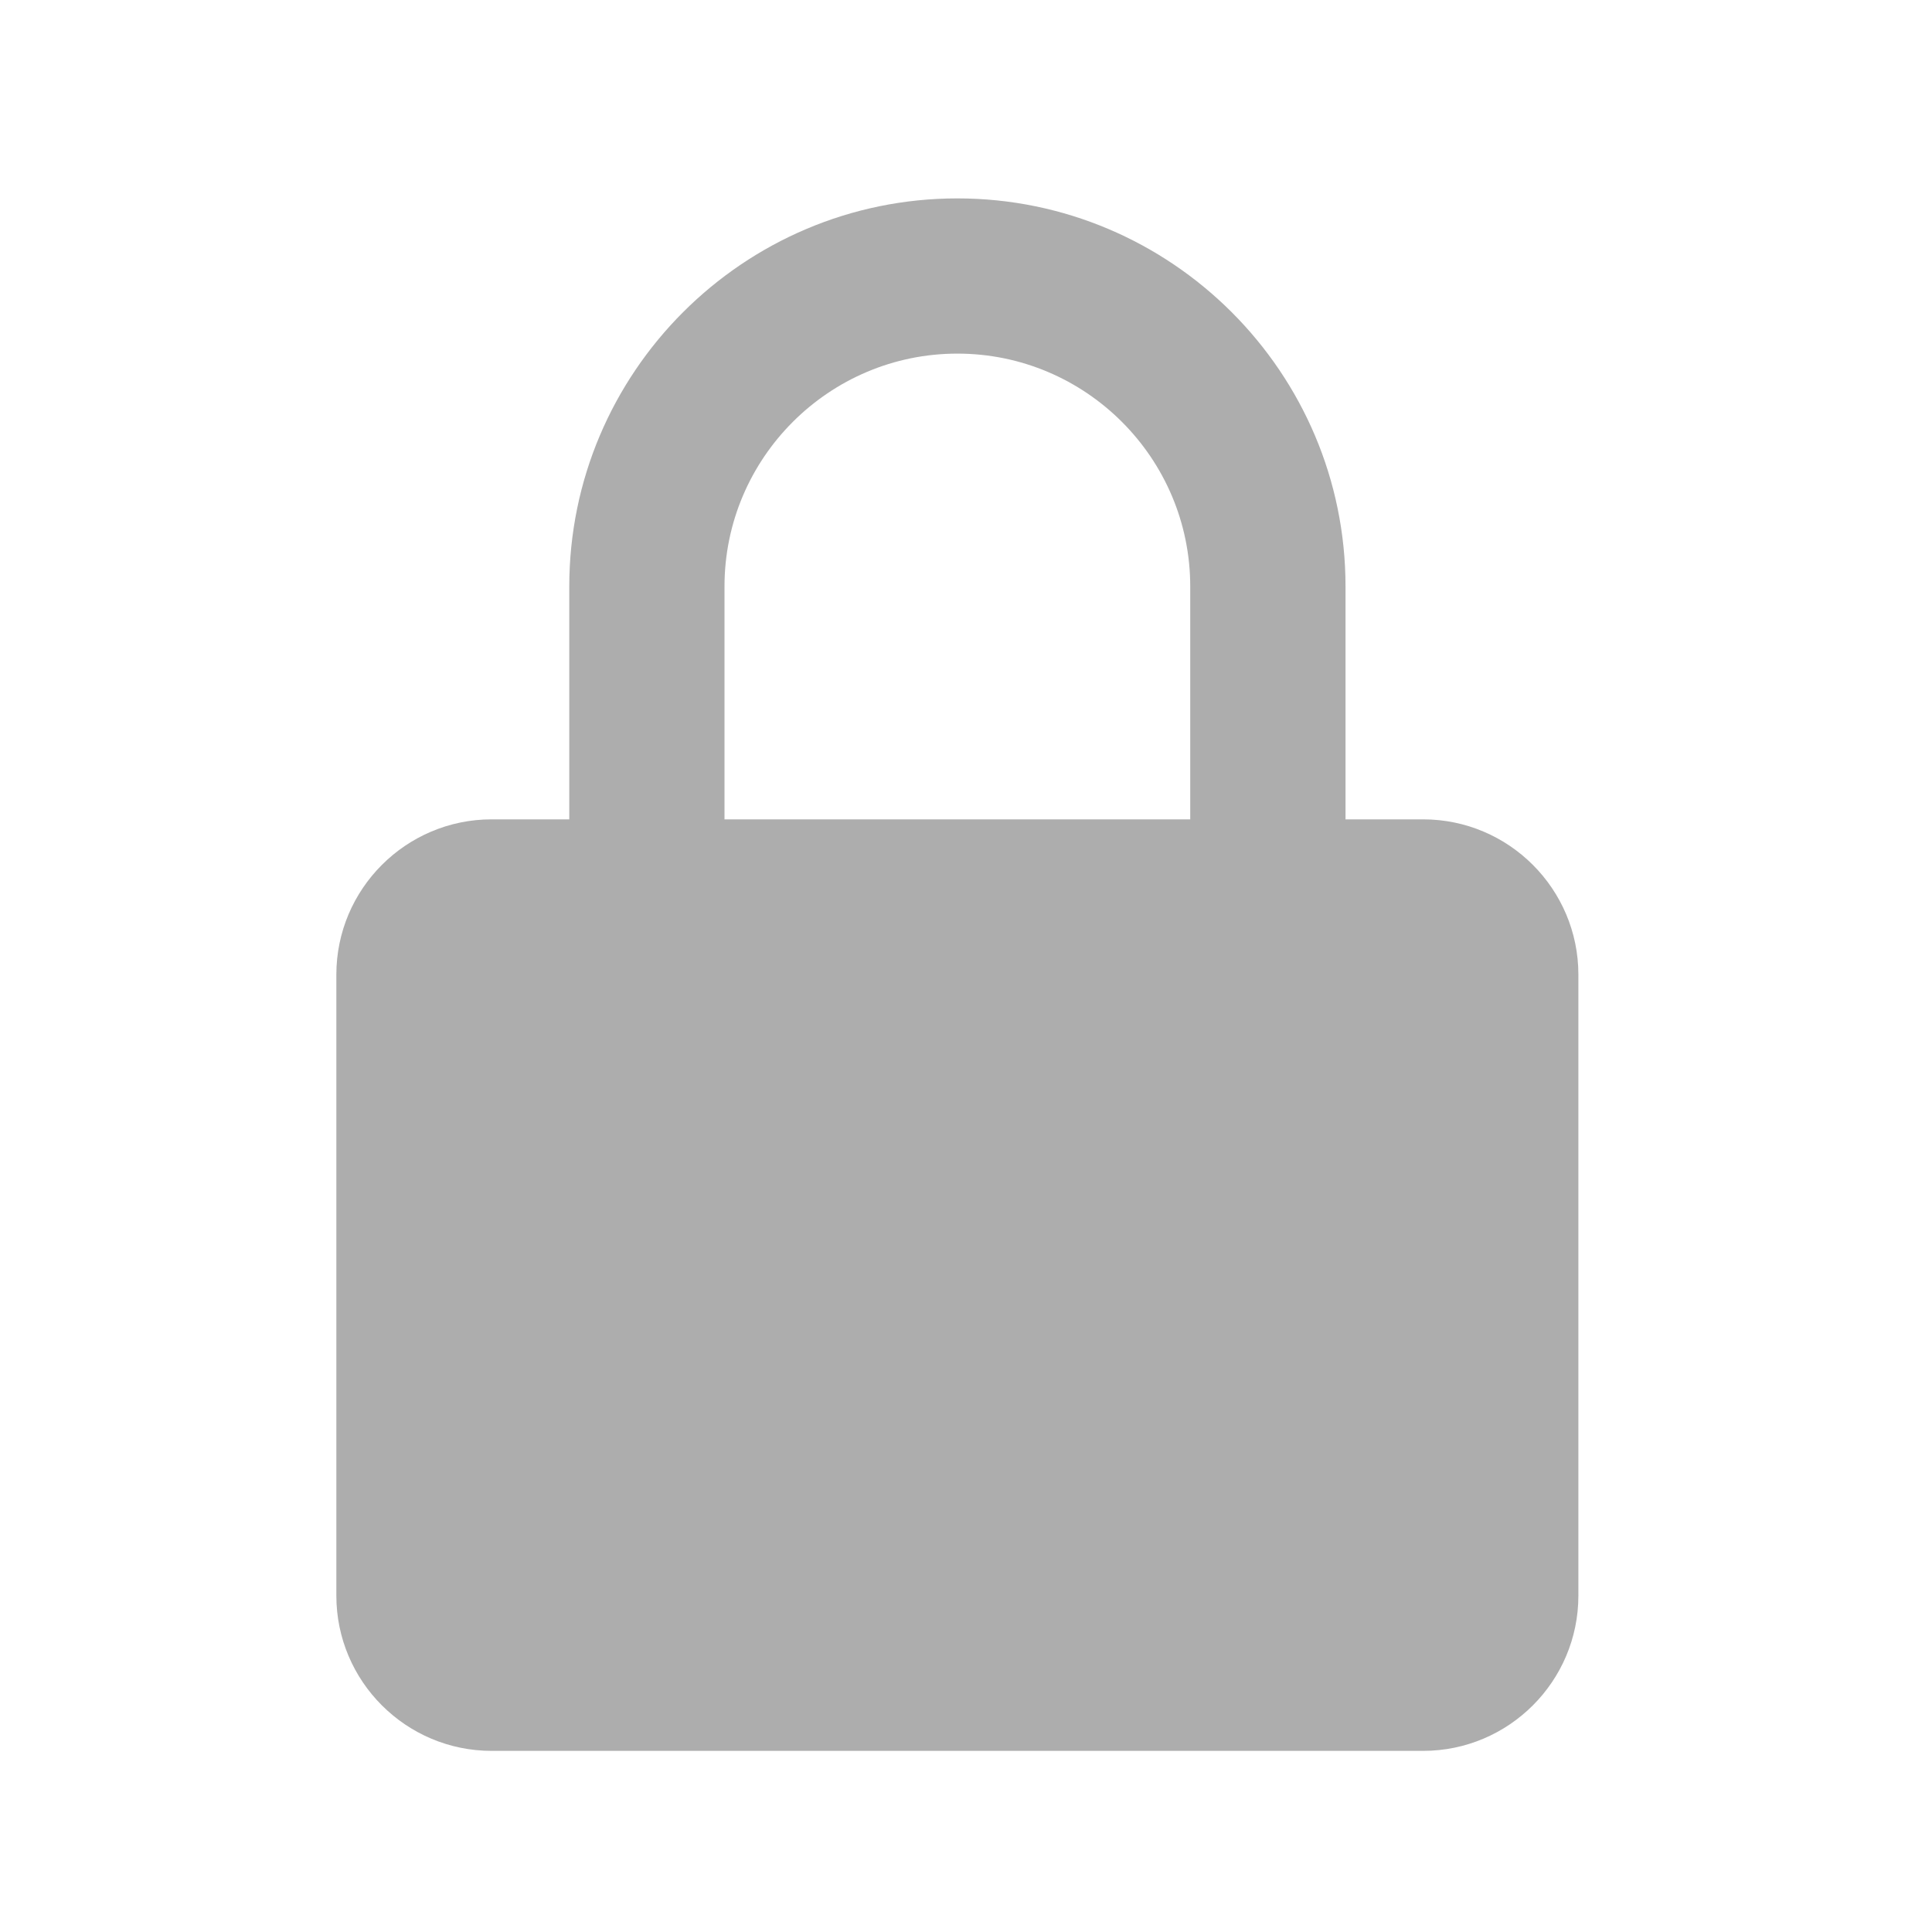 <svg width="32" height="32" viewBox="0 0 32 32" fill="none" xmlns="http://www.w3.org/2000/svg">
<g id="bx:bxs-lock-alt" opacity="0.4">
<path id="Vector" d="M26.143 16.143C26.143 14.725 24.99 13.571 23.571 13.571H22.286V9.714C22.286 6.17 19.402 3.286 15.857 3.286C12.312 3.286 9.429 6.17 9.429 9.714V13.571H8.143C6.725 13.571 5.571 14.725 5.571 16.143V26.429C5.571 27.847 6.725 29 8.143 29H23.571C24.99 29 26.143 27.847 26.143 26.429V16.143ZM12 9.714C12 7.588 13.731 5.857 15.857 5.857C17.984 5.857 19.714 7.588 19.714 9.714V13.571H12V9.714Z" fill="#333333"/>
</g>
</svg>
